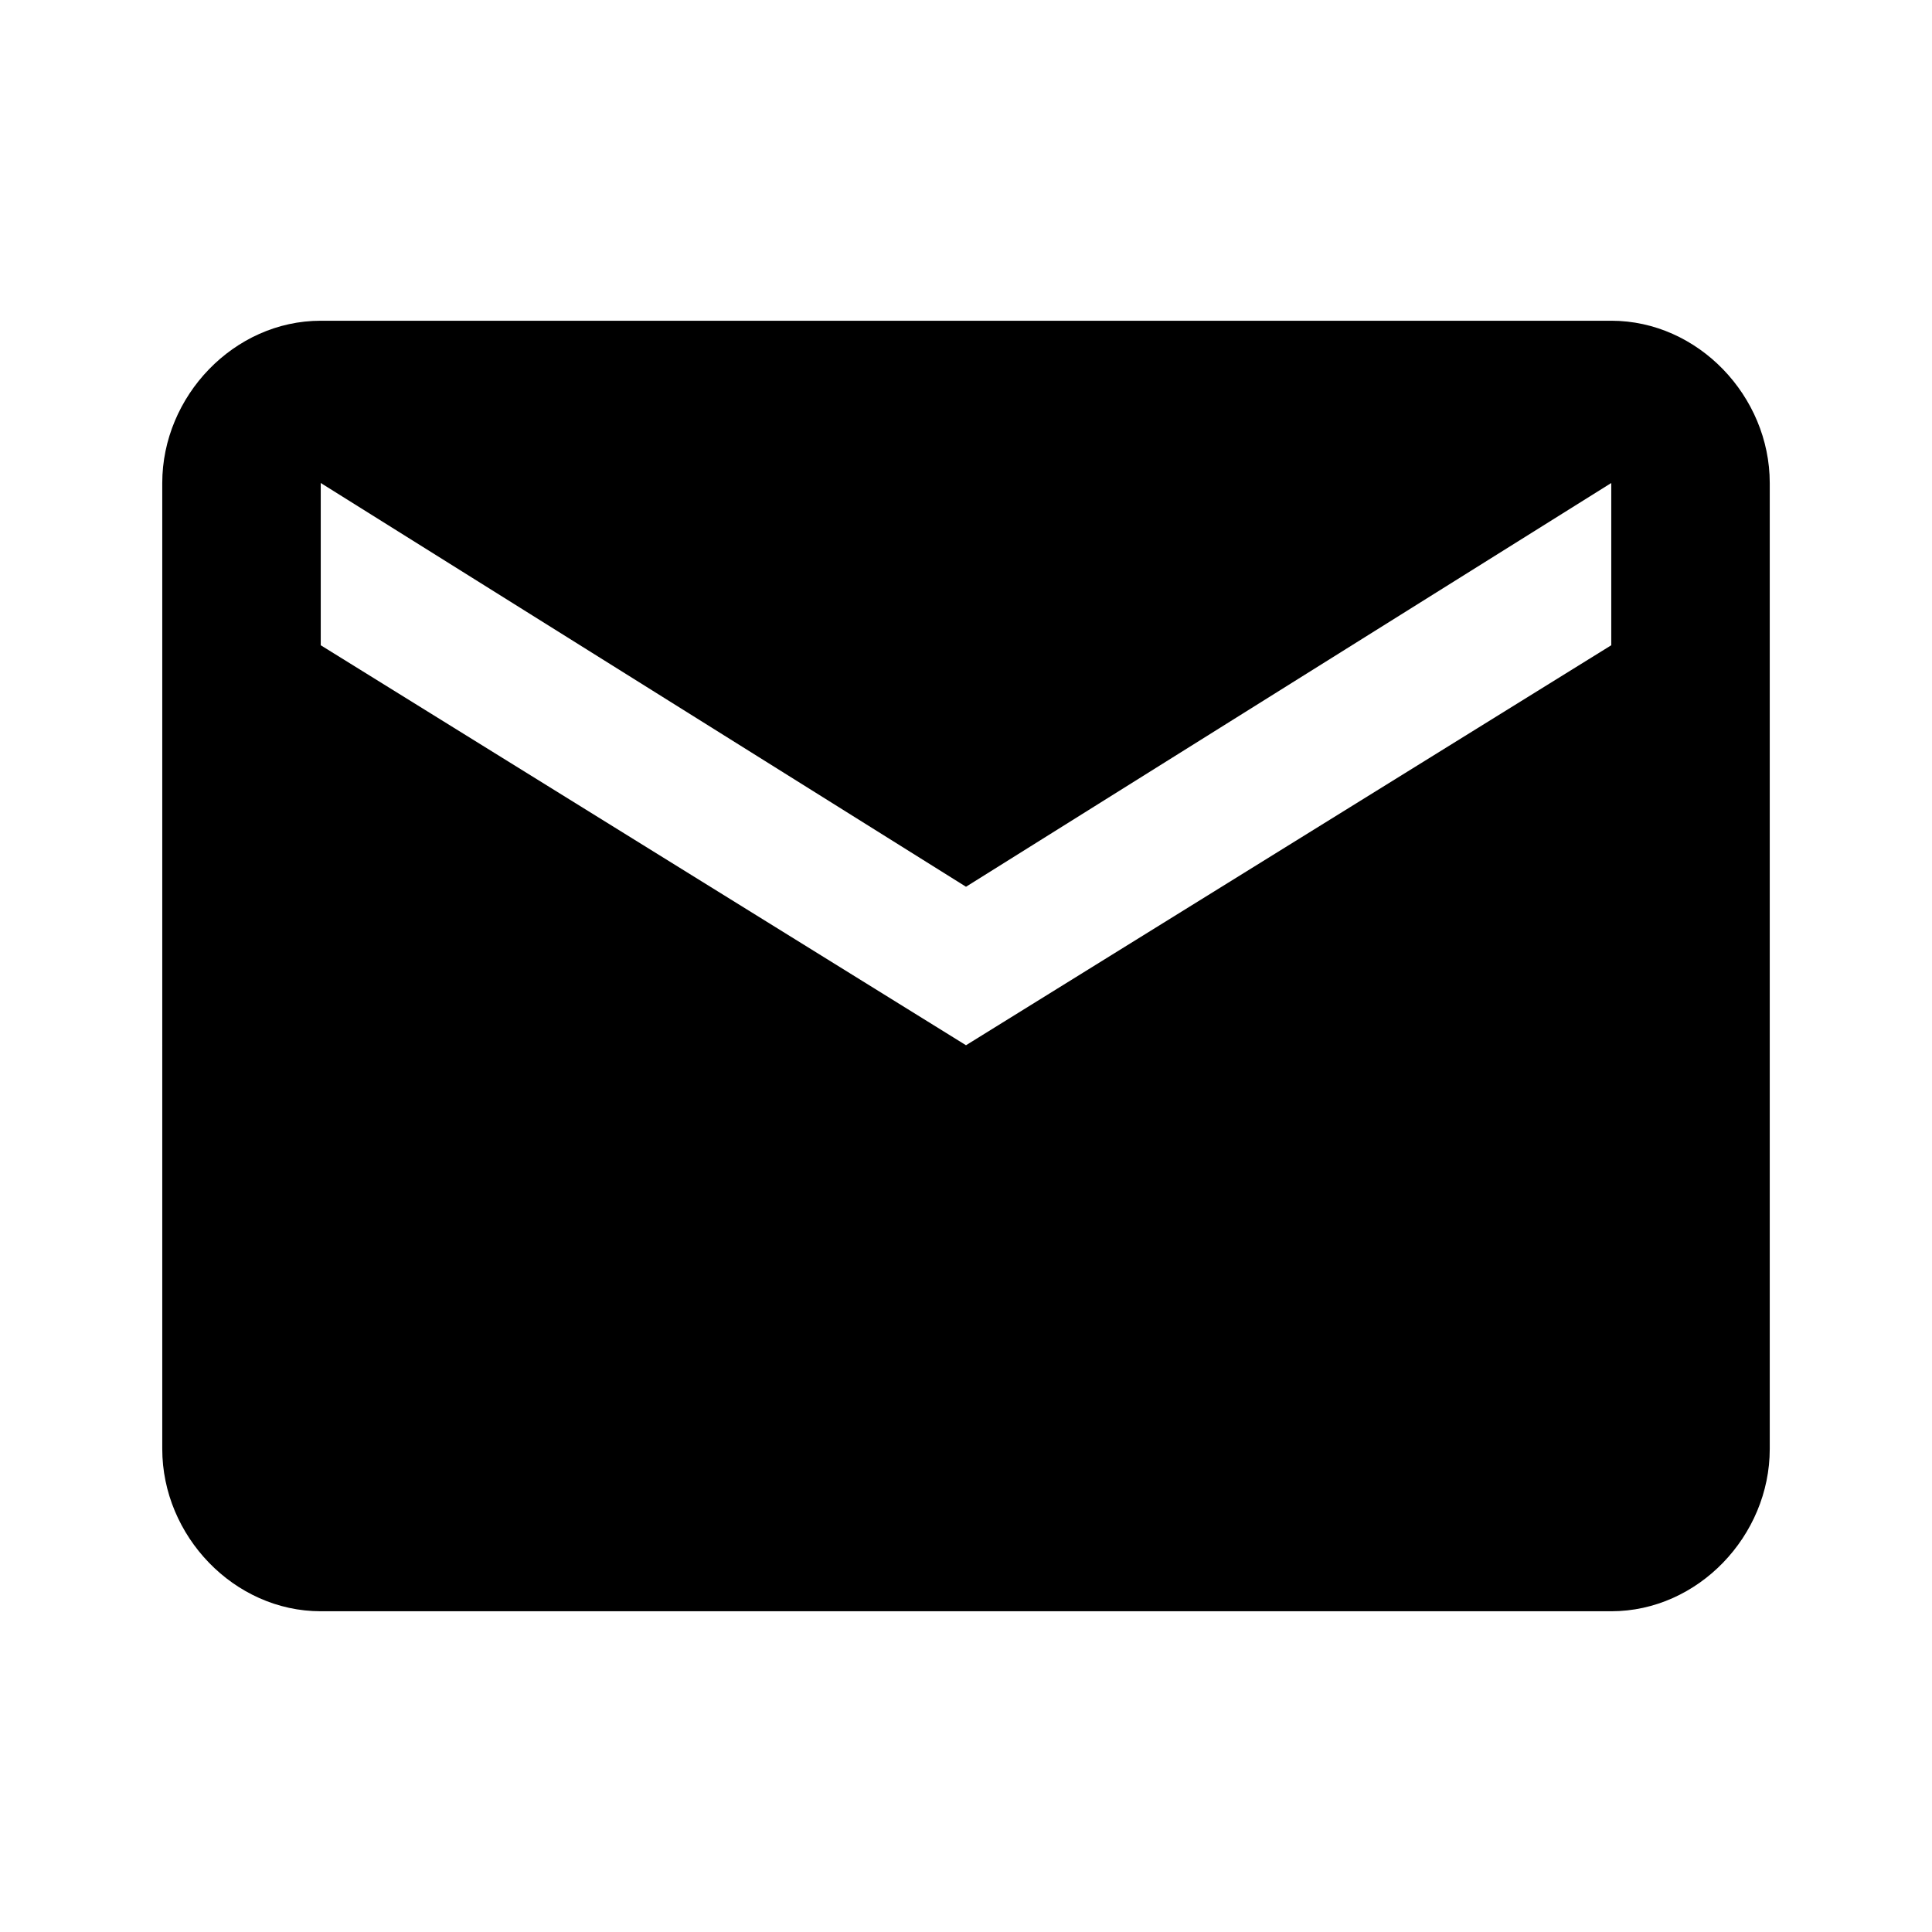 <svg height="1000" width="1000" xmlns="http://www.w3.org/2000/svg"><path d="M833.987 333.983v-83.985L500 458.983 166.016 249.998v83.985l333.985 207.031zm0 -167.97c44.922 0 82.031 39.063 82.031 83.985V750c0 44.922 -37.11 83.985 -82.031 83.985h-667.97c-44.923 0 -82.032 -39.063 -82.032 -83.985V250c0 -44.923 37.11 -83.986 82.031 -83.986h667.97z"/></svg>